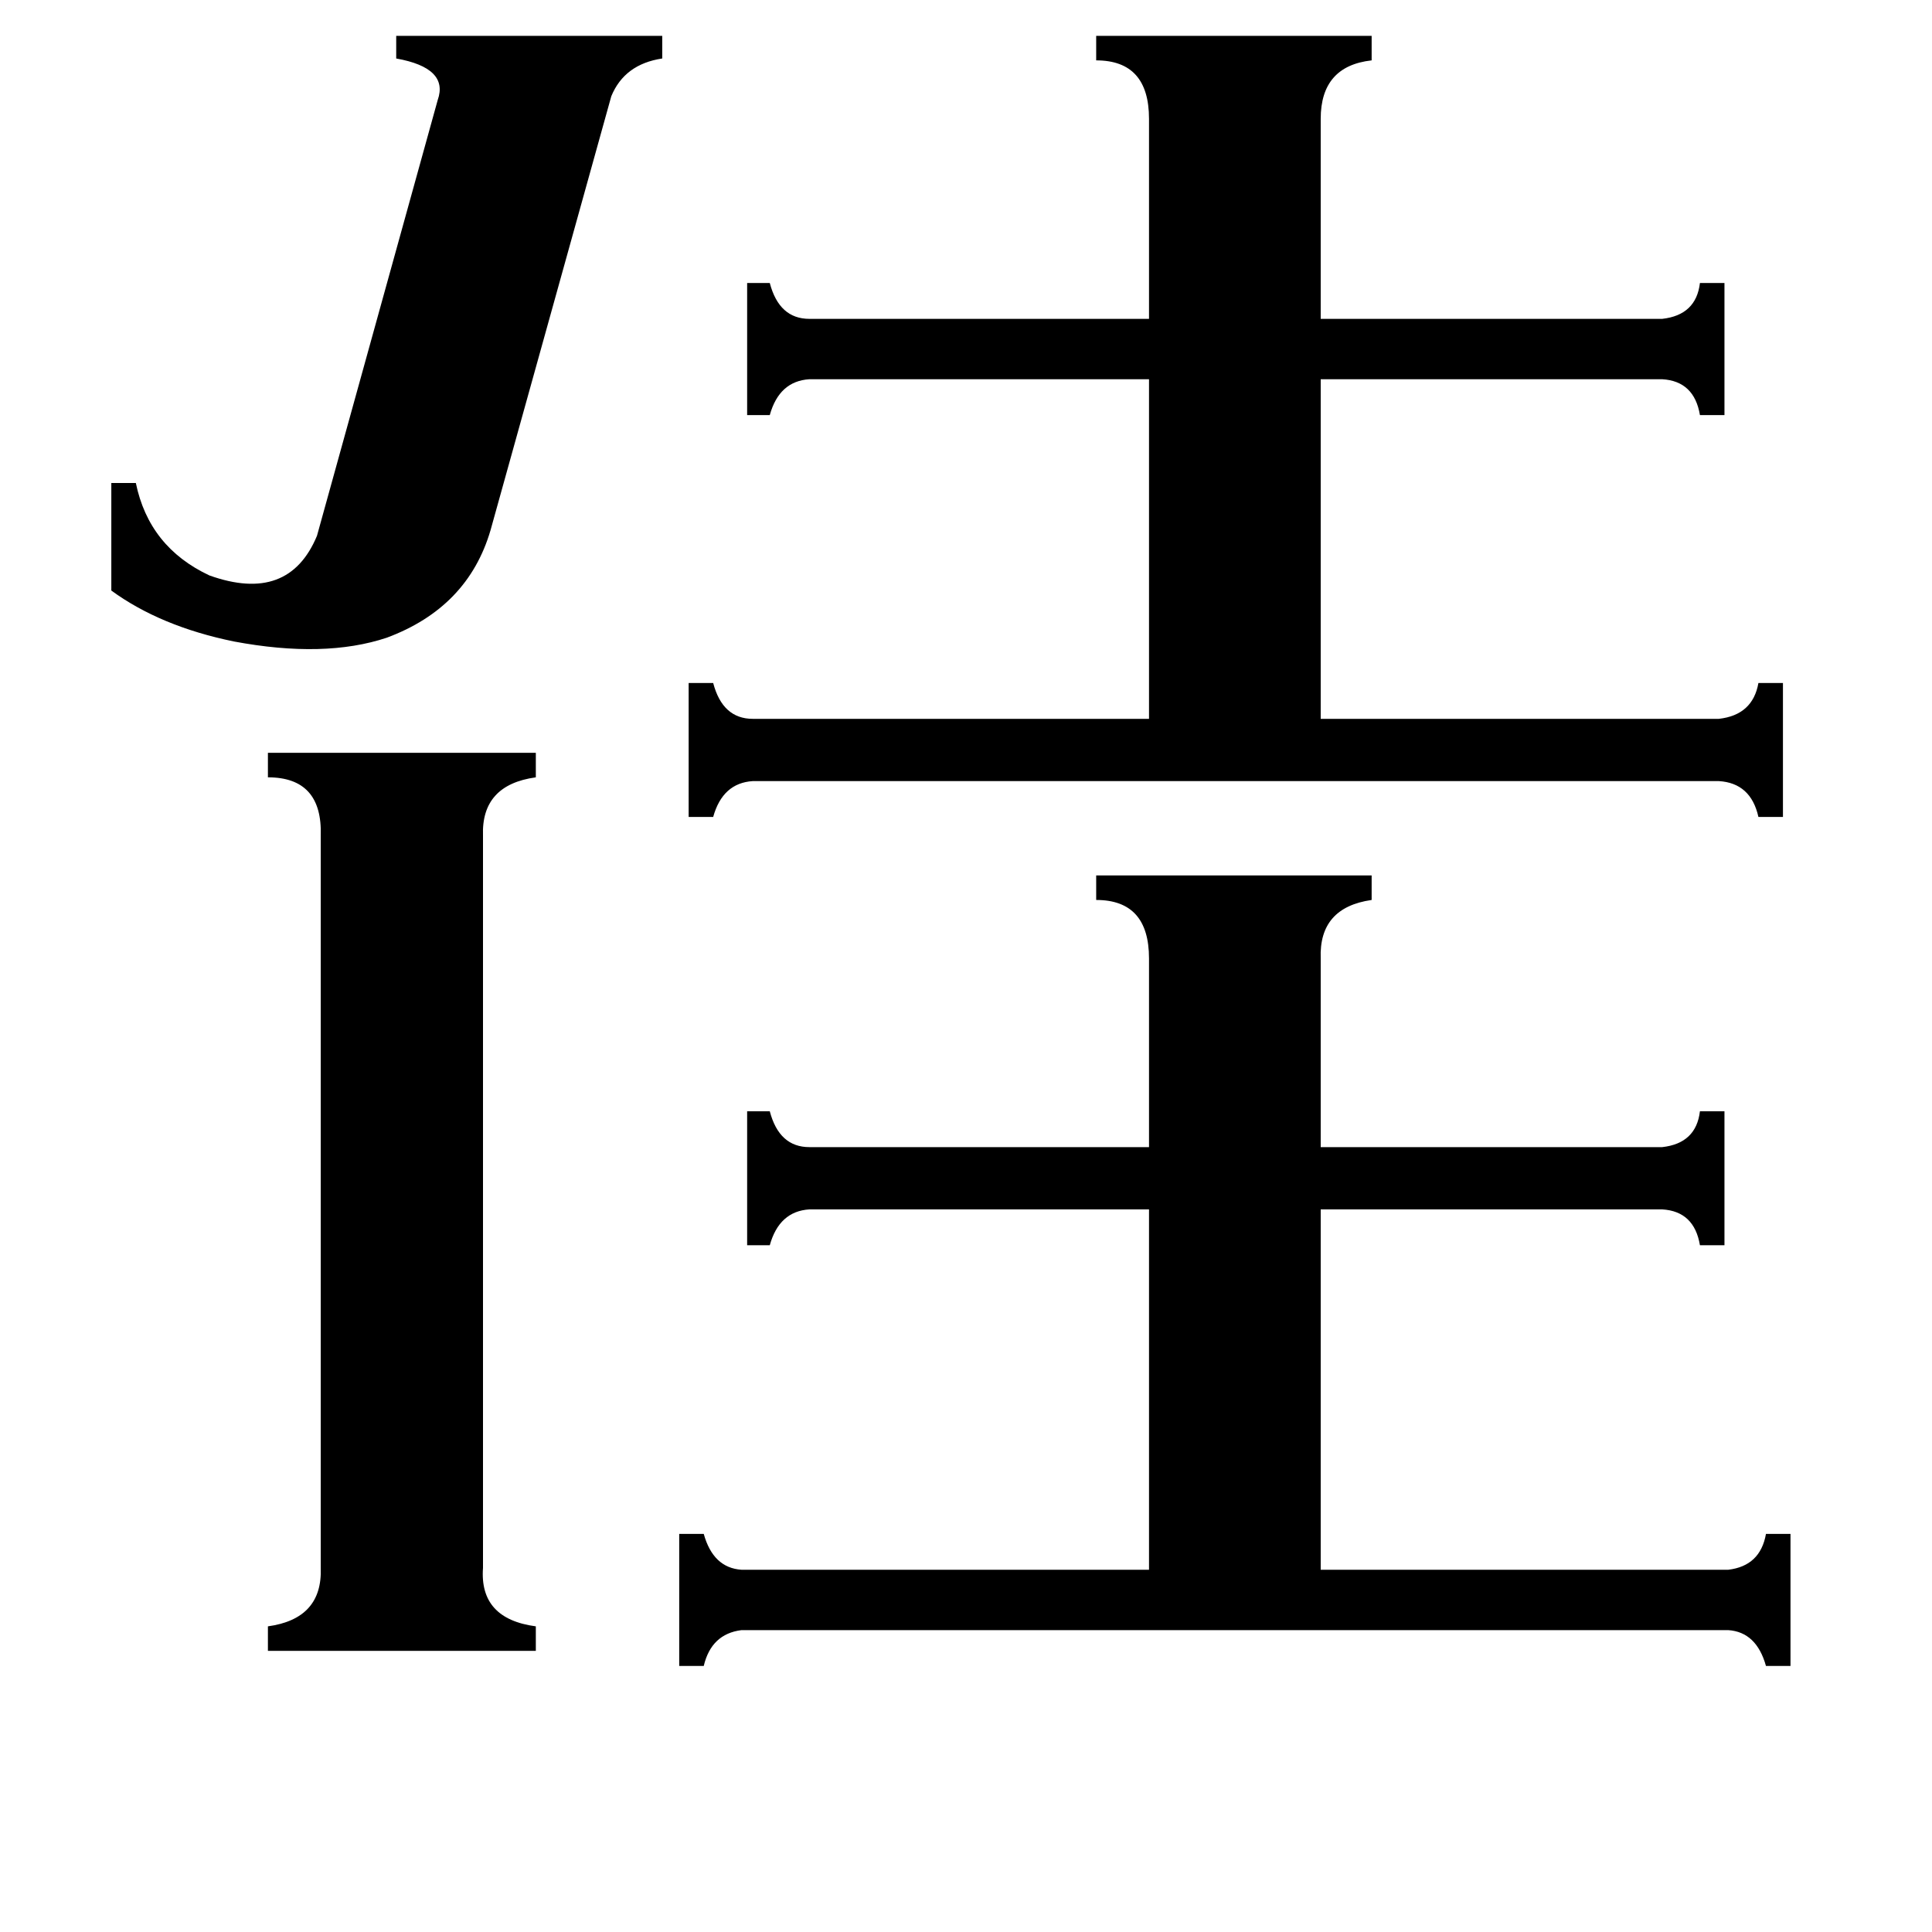 <svg xmlns="http://www.w3.org/2000/svg" viewBox="0 -800 1024 1024">
	<path fill="#000000" d="M260 -519Q248 -478 205 -462Q172 -451 124 -460Q85 -468 59 -487V-544H72Q79 -510 111 -495Q153 -480 168 -516L232 -747Q238 -764 210 -769V-781H351V-769Q331 -766 324 -749ZM256 31Q254 58 284 62V75H142V62Q171 58 170 31V-357Q171 -388 142 -388V-401H284V-388Q255 -384 256 -357ZM609 -737Q609 -768 581 -768V-781H727V-768Q700 -765 700 -737V-631H881Q899 -633 901 -650H914V-580H901Q898 -598 881 -599H700V-419H911Q929 -421 932 -438H945V-367H932Q928 -385 911 -386H399Q383 -385 378 -367H365V-438H378Q383 -419 399 -419H609V-599H429Q413 -598 408 -580H396V-650H408Q413 -631 429 -631H609ZM609 -292Q609 -323 581 -323V-336H727V-323Q699 -319 700 -292V-192H881Q899 -194 901 -211H914V-140H901Q898 -158 881 -159H700V32H916Q933 30 936 13H949V83H936Q931 65 916 64H393Q377 66 373 83H360V13H373Q378 31 393 32H609V-159H429Q413 -158 408 -140H396V-211H408Q413 -192 429 -192H609Z"/>
</svg>